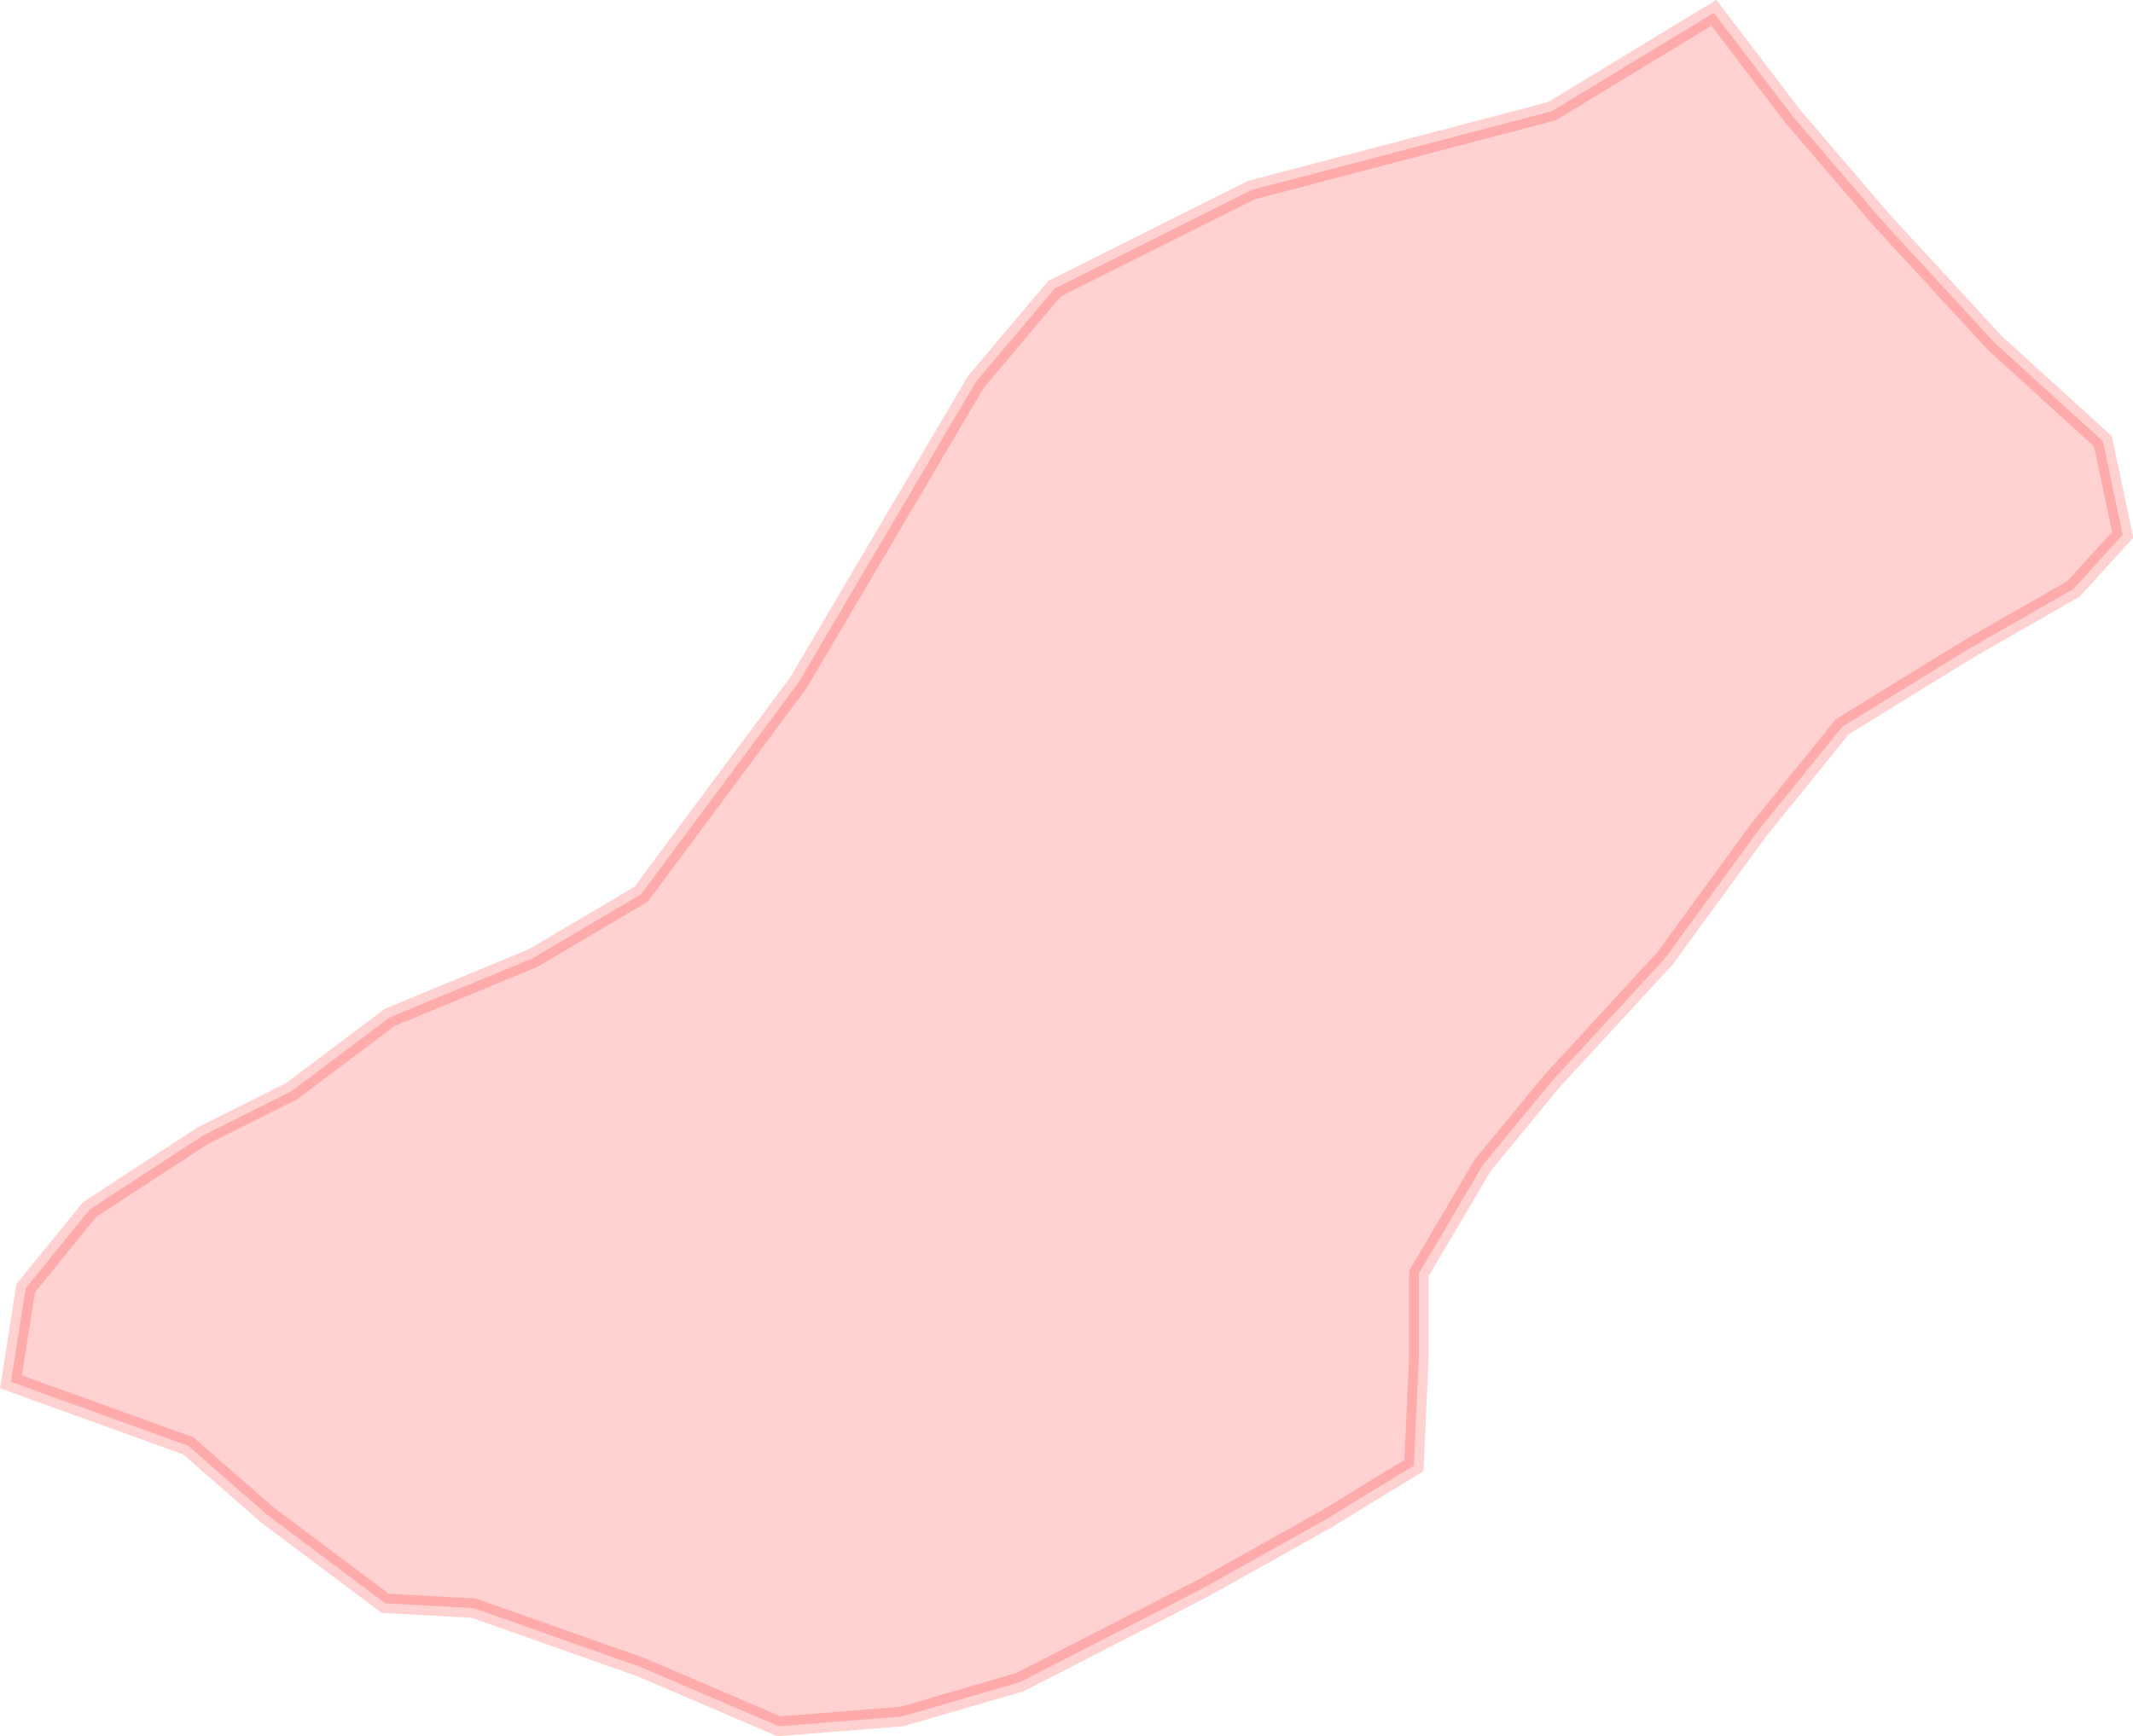 <?xml version="1.0" encoding="UTF-8" standalone="no"?>
<svg xmlns:dc="http://purl.org/dc/elements/1.1/" xmlns:cc="http://creativecommons.org/ns#" xmlns:rdf="http://www.w3.org/1999/02/22-rdf-syntax-ns#" xmlns:svg="http://www.w3.org/2000/svg" xmlns="http://www.w3.org/2000/svg" xmlns:sodipodi="http://sodipodi.sourceforge.net/DTD/sodipodi-0.dtd" xmlns:inkscape="http://www.inkscape.org/namespaces/inkscape" sodipodi:docname="region46.svg" inkscape:version="1.0 (4035a4f, 2020-05-01)" id="svg3946" version="1.1" viewBox="0 0 12.637 10.288" height="10.288mm" width="12.637mm">
  <defs id="defs3940" />
  <sodipodi:namedview inkscape:window-maximized="0" inkscape:window-y="25" inkscape:window-x="0" inkscape:window-height="777" inkscape:window-width="1252" showgrid="false" inkscape:document-rotation="0" inkscape:current-layer="layer1" inkscape:document-units="mm" inkscape:cy="48.014199" inkscape:cx="38.167444" inkscape:zoom="0.35" inkscape:pageshadow="2" inkscape:pageopacity="0.0" borderopacity="1.0" bordercolor="#666666" pagecolor="#ffffff" id="base" />
  <g transform="translate(-95.735,-135.463)" id="layer1" inkscape:groupmode="layer" inkscape:label="Lager 1">
    <path inkscape:export-ydpi="300" inkscape:export-xdpi="300" style="opacity:0.18;fill:#ff0000;stroke:#ff0000;stroke-width:0.116px;stroke-linecap:butt;stroke-linejoin:miter;stroke-opacity:1;fill-opacity:1" d="m 105.889,135.539 0.467,0.613 0.525,0.613 0.671,0.729 0.642,0.584 0.117,0.554 -0.292,0.321 -0.612,0.35 -0.758,0.467 -0.496,0.613 -0.554,0.759 -0.671,0.729 -0.408,0.496 -0.379,0.642 v 0.496 l -0.029,0.642 -0.525,0.321 -0.729,0.408 -1.079,0.554 -0.7,0.204 -0.729,0.058 -0.817,-0.35 -0.991,-0.35 -0.525,-0.029 -0.7,-0.525 -0.467,-0.408 -1.05,-0.379 0.087,-0.554 0.379,-0.467 0.671,-0.438 0.525,-0.263 0.583,-0.438 0.846,-0.35 0.642,-0.379 0.933,-1.255 1.05,-1.78 0.467,-0.554 1.167,-0.584 1.779,-0.467 z" id="path1997" sodipodi:nodetypes="cccccccccccccccccccccccccccccccccccccccc" />
  </g>
</svg>
